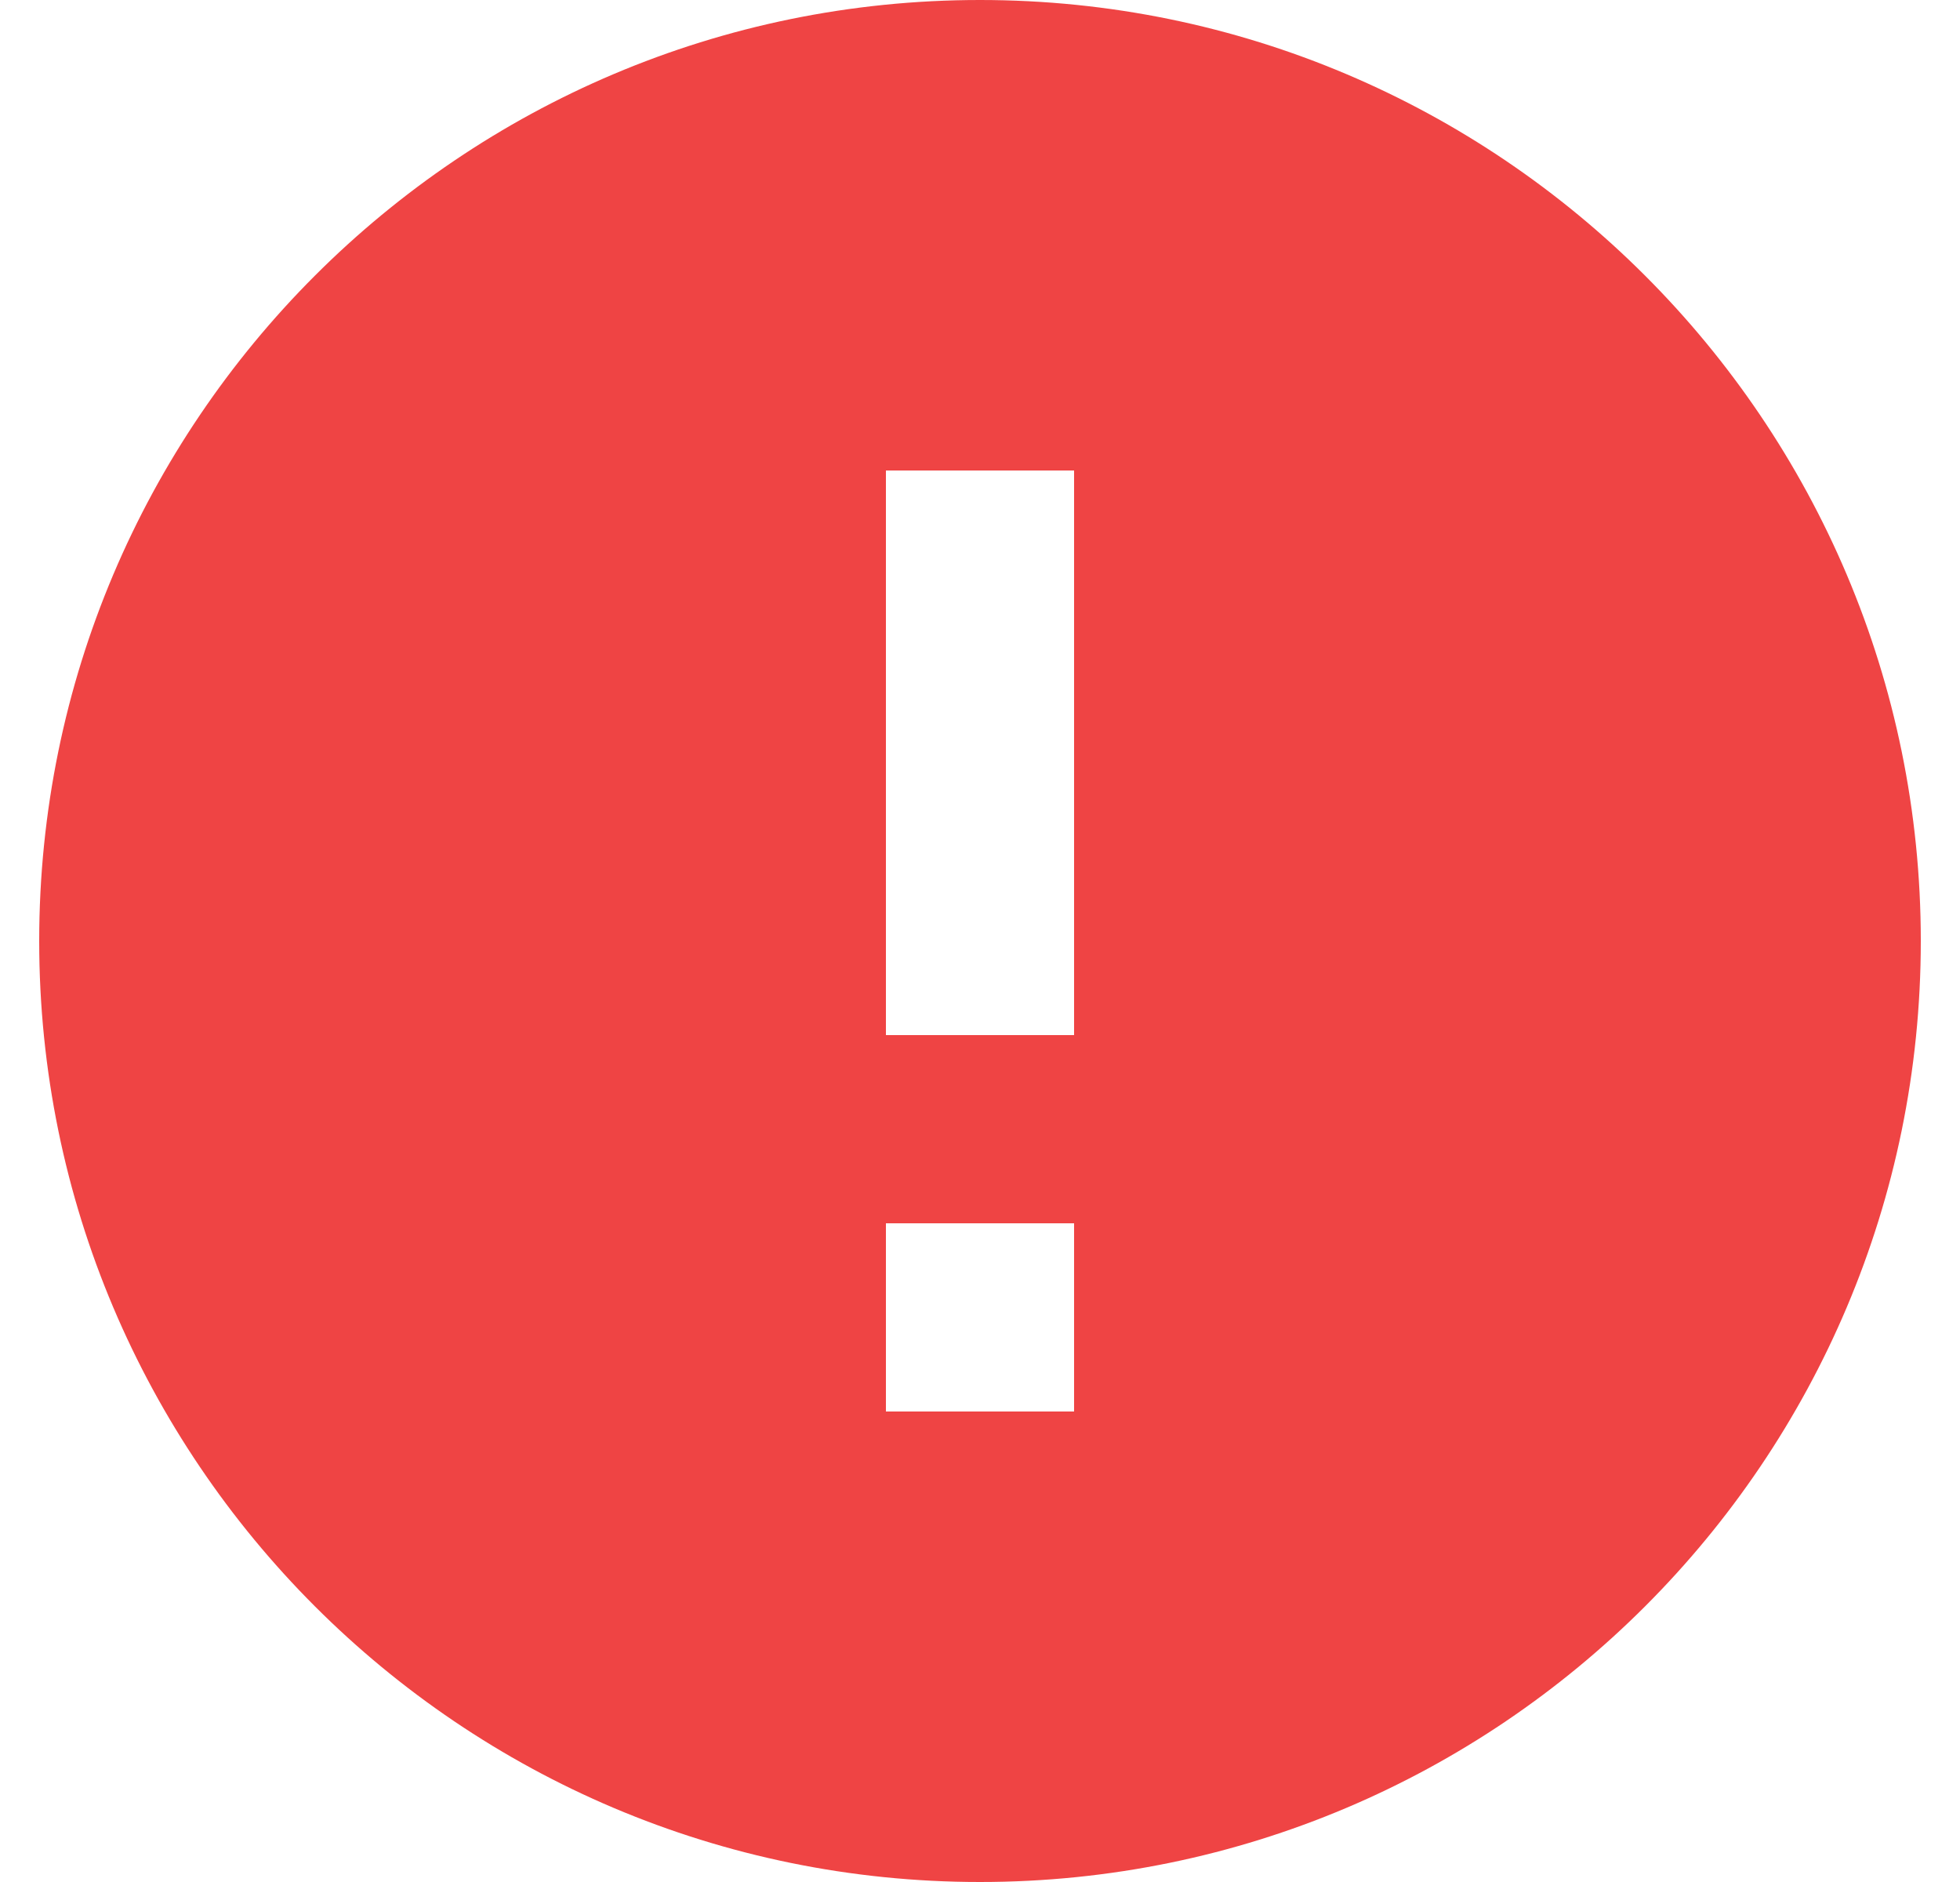 <svg width="25" height="24" viewBox="0 0 25 24" fill="none" xmlns="http://www.w3.org/2000/svg">
<g id="Error" clip-path="url(#clip0_3051_19466)">
<path id="Color" fill-rule="evenodd" clip-rule="evenodd" d="M12.5 0C5.876 0 0.5 5.376 0.5 12C0.5 18.624 5.876 24 12.5 24C19.124 24 24.5 18.624 24.5 12C24.5 5.376 19.124 0 12.5 0ZM13.7 18H11.3V15.6H13.7V18ZM13.7 13.2H11.3V6H13.7V13.2Z" fill="#EF4444"/>
</g>
<defs>
<clipPath id="clip0_3051_19466">
<rect width="24" height="24" fill="white" transform="translate(0.5)"/>
</clipPath>
</defs>
</svg>
